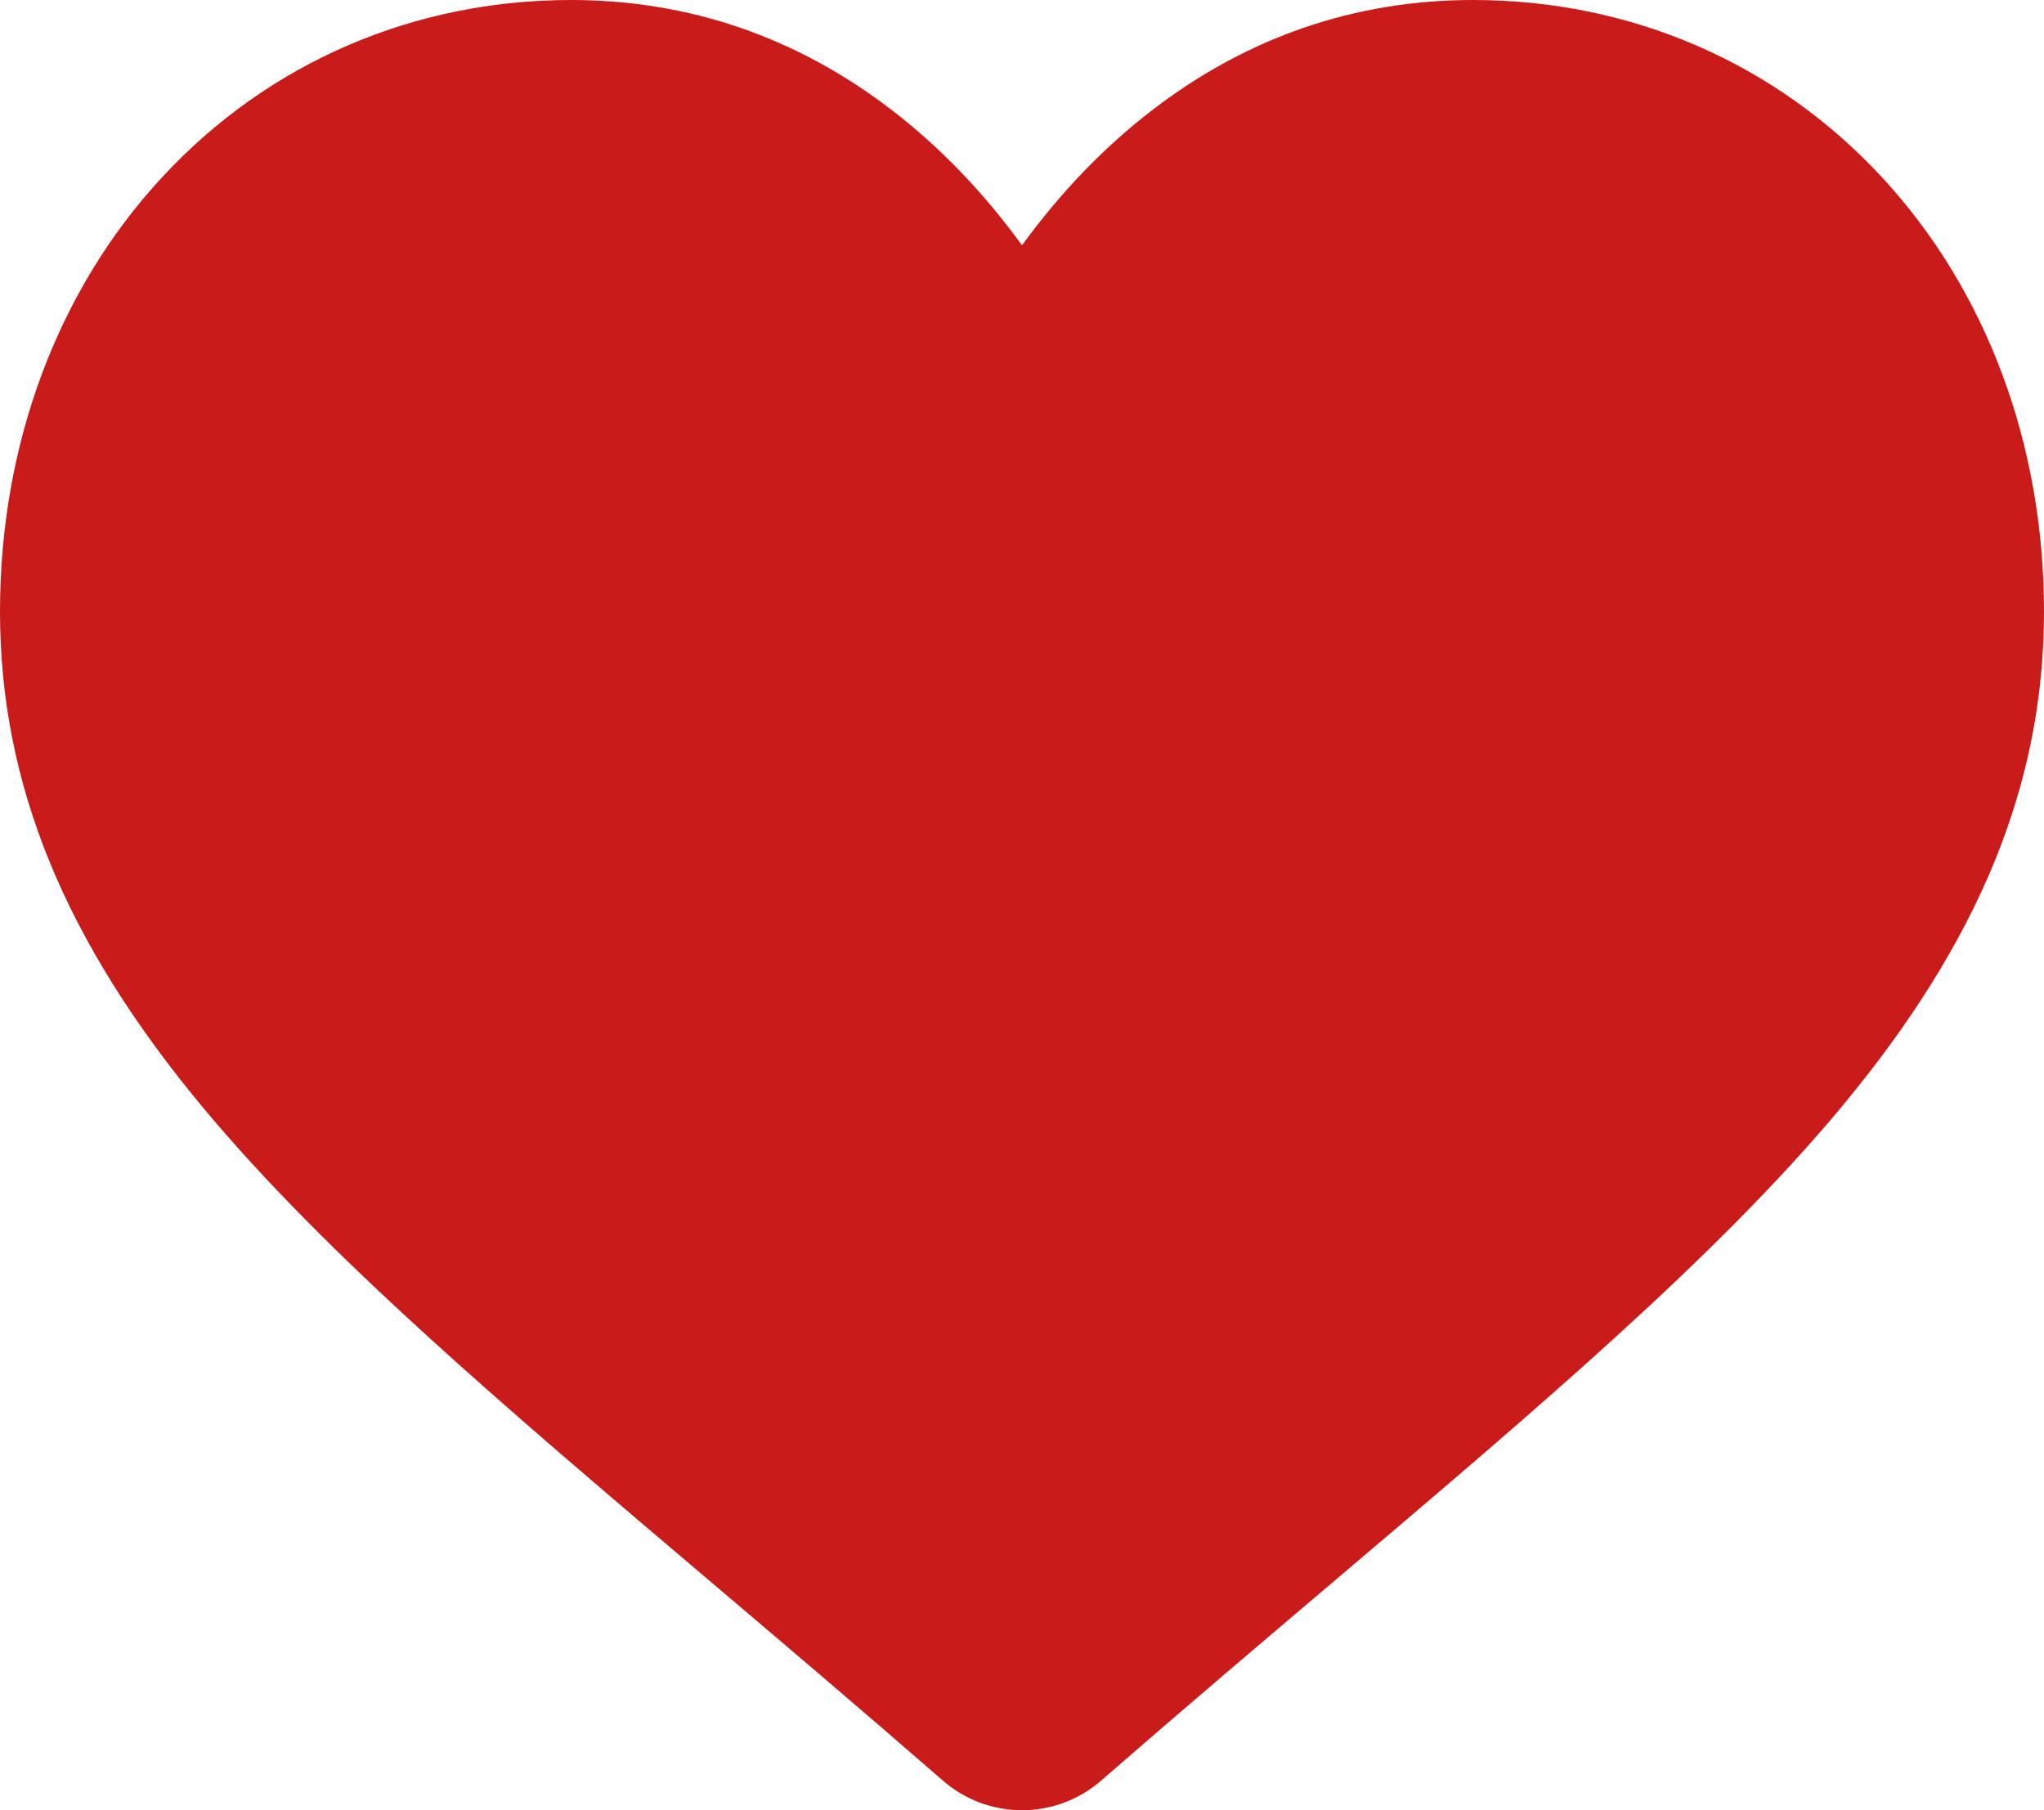 <?xml version="1.0" encoding="UTF-8"?>
<svg width="35px" height="31px" viewBox="0 0 35 31" version="1.1" xmlns="http://www.w3.org/2000/svg" xmlns:xlink="http://www.w3.org/1999/xlink">
    <!-- Generator: Sketch 53.1 (72631) - https://sketchapp.com -->
    <title>Shape@1x</title>
    <desc>Created with Sketch.</desc>
    <g id="Page-1" stroke="none" stroke-width="1" fill="none" fill-rule="evenodd">
        <g id="Pets" transform="translate(-339, -503)" fill="#CA1B1B" fill-rule="nonzero">
            <g id="Like" transform="translate(332, 503)">
                <path d="M24.5,31 C24.002,31 23.521,30.82 23.147,30.494 C21.733,29.263 20.37,28.106 19.167,27.086 L19.161,27.081 C15.635,24.089 12.59,21.506 10.471,18.961 C8.103,16.116 7,13.418 7,10.472 C7,7.609 7.986,4.967 9.777,3.034 C11.588,1.077 14.074,0 16.778,0 C18.798,0 20.648,0.636 22.277,1.89 C23.099,2.523 23.844,3.297 24.5,4.201 C25.157,3.297 25.901,2.523 26.724,1.89 C28.352,0.636 30.202,0 32.223,0 C34.926,0 37.412,1.077 39.224,3.034 C41.014,4.967 42,7.609 42,10.472 C42,13.418 40.897,16.116 38.529,18.961 C36.41,21.506 33.366,24.089 29.84,27.08 C28.635,28.102 27.27,29.261 25.853,30.494 C25.479,30.82 24.998,31 24.5,31 L24.5,31 Z" id="Shape"></path>
            </g>
        </g>
    </g>
</svg>
